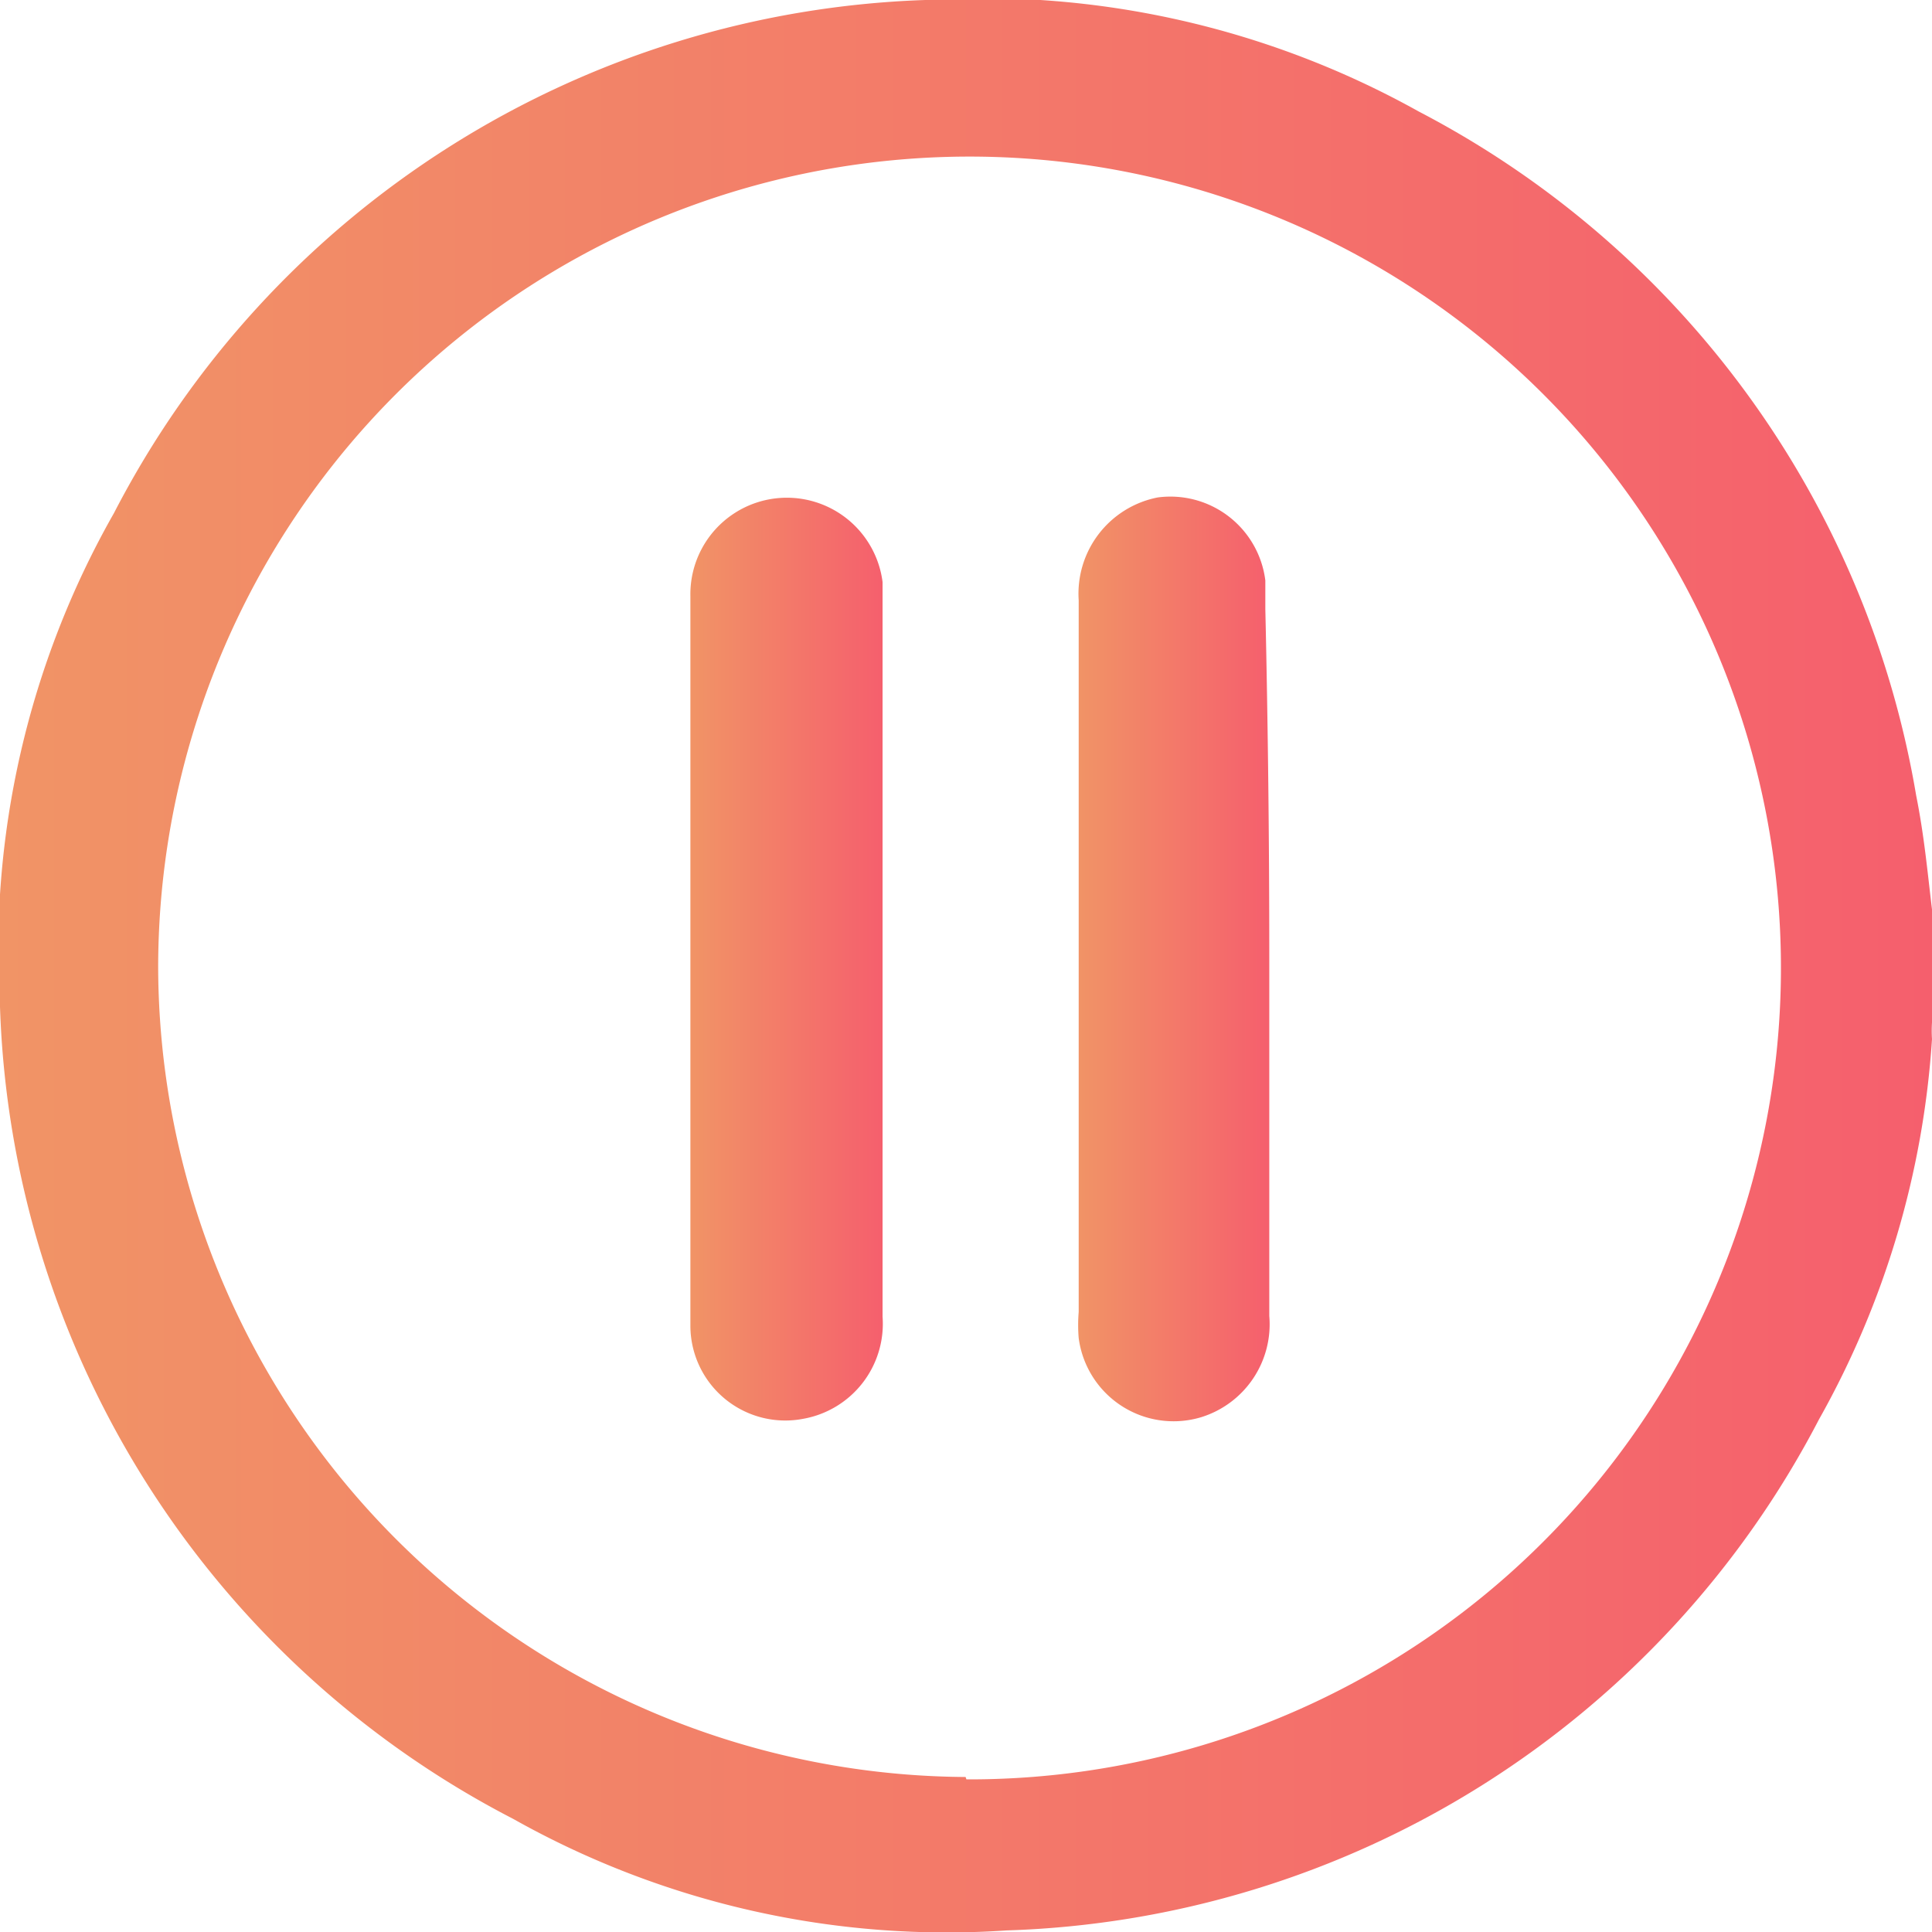 <svg id="_Layer_" data-name="&lt;Layer&gt;" xmlns="http://www.w3.org/2000/svg" xmlns:xlink="http://www.w3.org/1999/xlink" width="24.43" height="24.43" viewBox="0 0 24.43 24.43"><defs><style>.cls-1{fill:url(#linear-gradient);}.cls-2{fill:url(#linear-gradient-2);}.cls-3{fill:url(#linear-gradient-3);}</style><linearGradient id="linear-gradient" y1="12.22" x2="24.43" y2="12.22" gradientUnits="userSpaceOnUse"><stop offset="0" stop-color="#f19466"/><stop offset="1" stop-color="#f55f6d"/></linearGradient><linearGradient id="linear-gradient-2" x1="13.61" y1="12.11" x2="16.05" y2="12.11" xlink:href="#linear-gradient"/><linearGradient id="linear-gradient-3" x1="8.73" y1="12.11" x2="11.17" y2="12.11" xlink:href="#linear-gradient"/></defs><title>Amit_sprite</title><path class="cls-1" d="M24.43,11.5v1.43a1.63,1.63,0,0,0,0,.21A11.3,11.3,0,0,1,23,17.95a12,12,0,0,1-10.27,6.46A11.19,11.19,0,0,1,6.49,23,12,12,0,0,1,0,12.73,11.19,11.19,0,0,1,1.44,6.49,12,12,0,0,1,11.7,0a11.32,11.32,0,0,1,6.24,1.41,12,12,0,0,1,6.29,8.65C24.33,10.56,24.37,11,24.43,11.5Zm-12.21,11A10.26,10.26,0,1,0,2,12.22,10.27,10.27,0,0,0,12.21,22.47Z"/><path class="cls-2" d="M16.05,12.11c0,1.51,0,3,0,4.53a1.23,1.23,0,0,1-.86,1.28,1.21,1.21,0,0,1-1.55-1,2,2,0,0,1,0-.33q0-4.52,0-9a1.24,1.24,0,0,1,1-1.3A1.21,1.21,0,0,1,16,7.34c0,.12,0,.24,0,.36Q16.05,9.9,16.05,12.11Z"/><path class="cls-3" d="M8.73,12.12q0-2.29,0-4.58a1.22,1.22,0,0,1,2.43-.18c0,.07,0,.14,0,.21q0,4.54,0,9.08a1.22,1.22,0,0,1-1,1.29,1.2,1.2,0,0,1-1.43-1.16c0-.93,0-1.86,0-2.79Q8.73,13.06,8.73,12.12Z"/></svg>